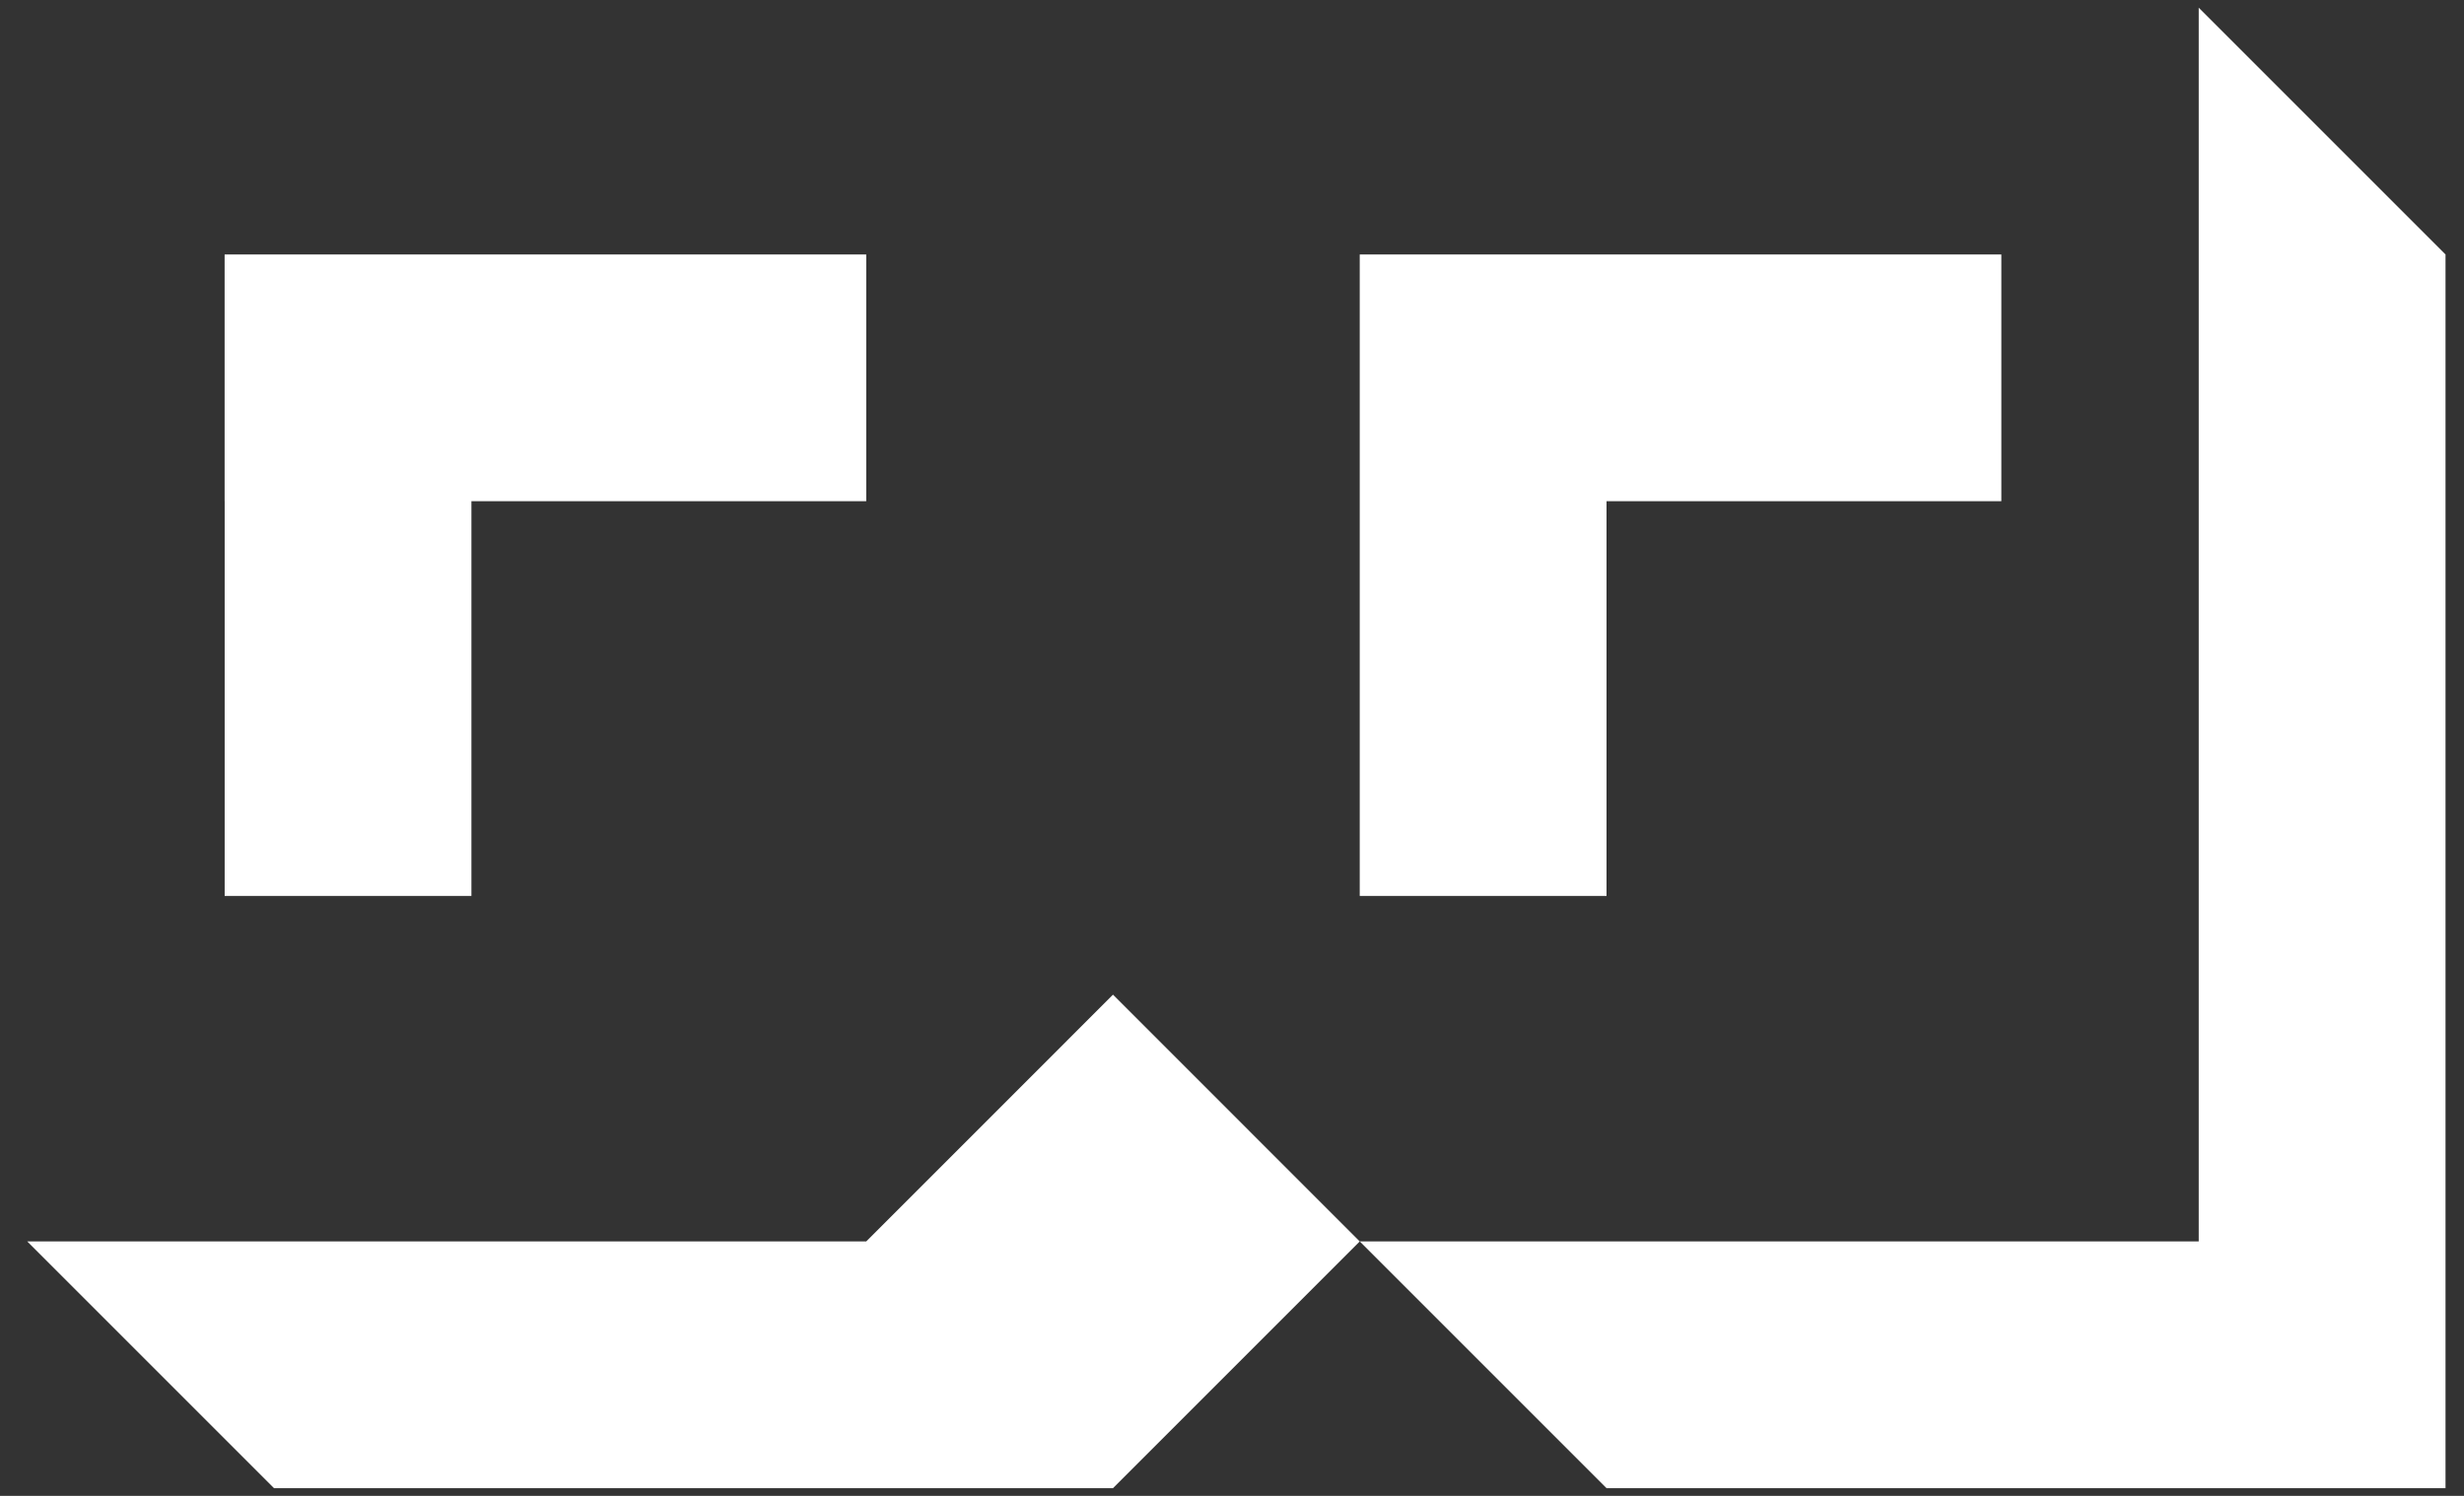 <svg width="56" height="34" viewBox="0 0 56 34" fill="none" xmlns="http://www.w3.org/2000/svg">
<rect x="0" y="0" width="56" height="34" fill="#333333" stroke="none"/>
<g id="Group 41">
<path id="Rectangle 32" d="M0.619 28.217H19.687L25.295 22.608L30.903 28.217L25.295 33.825H6.227L0.619 28.217Z" fill="white"/>
<path id="Rectangle 33" d="M30.903 28.216H49.971V0.175L55.58 5.784V33.825H36.512L30.903 28.216Z" fill="white"/>
<path id="Union" fill-rule="evenodd" clip-rule="evenodd" d="M30.903 5.784V5.784V11.392V20.365H36.512V11.392H45.485V5.784H30.903Z" fill="white"/>
<path id="Union_2" fill-rule="evenodd" clip-rule="evenodd" d="M5.105 5.784V11.392H5.106V20.365H10.714V11.392H19.687V5.784H5.105Z" fill="white"/>
</g>
</svg>
